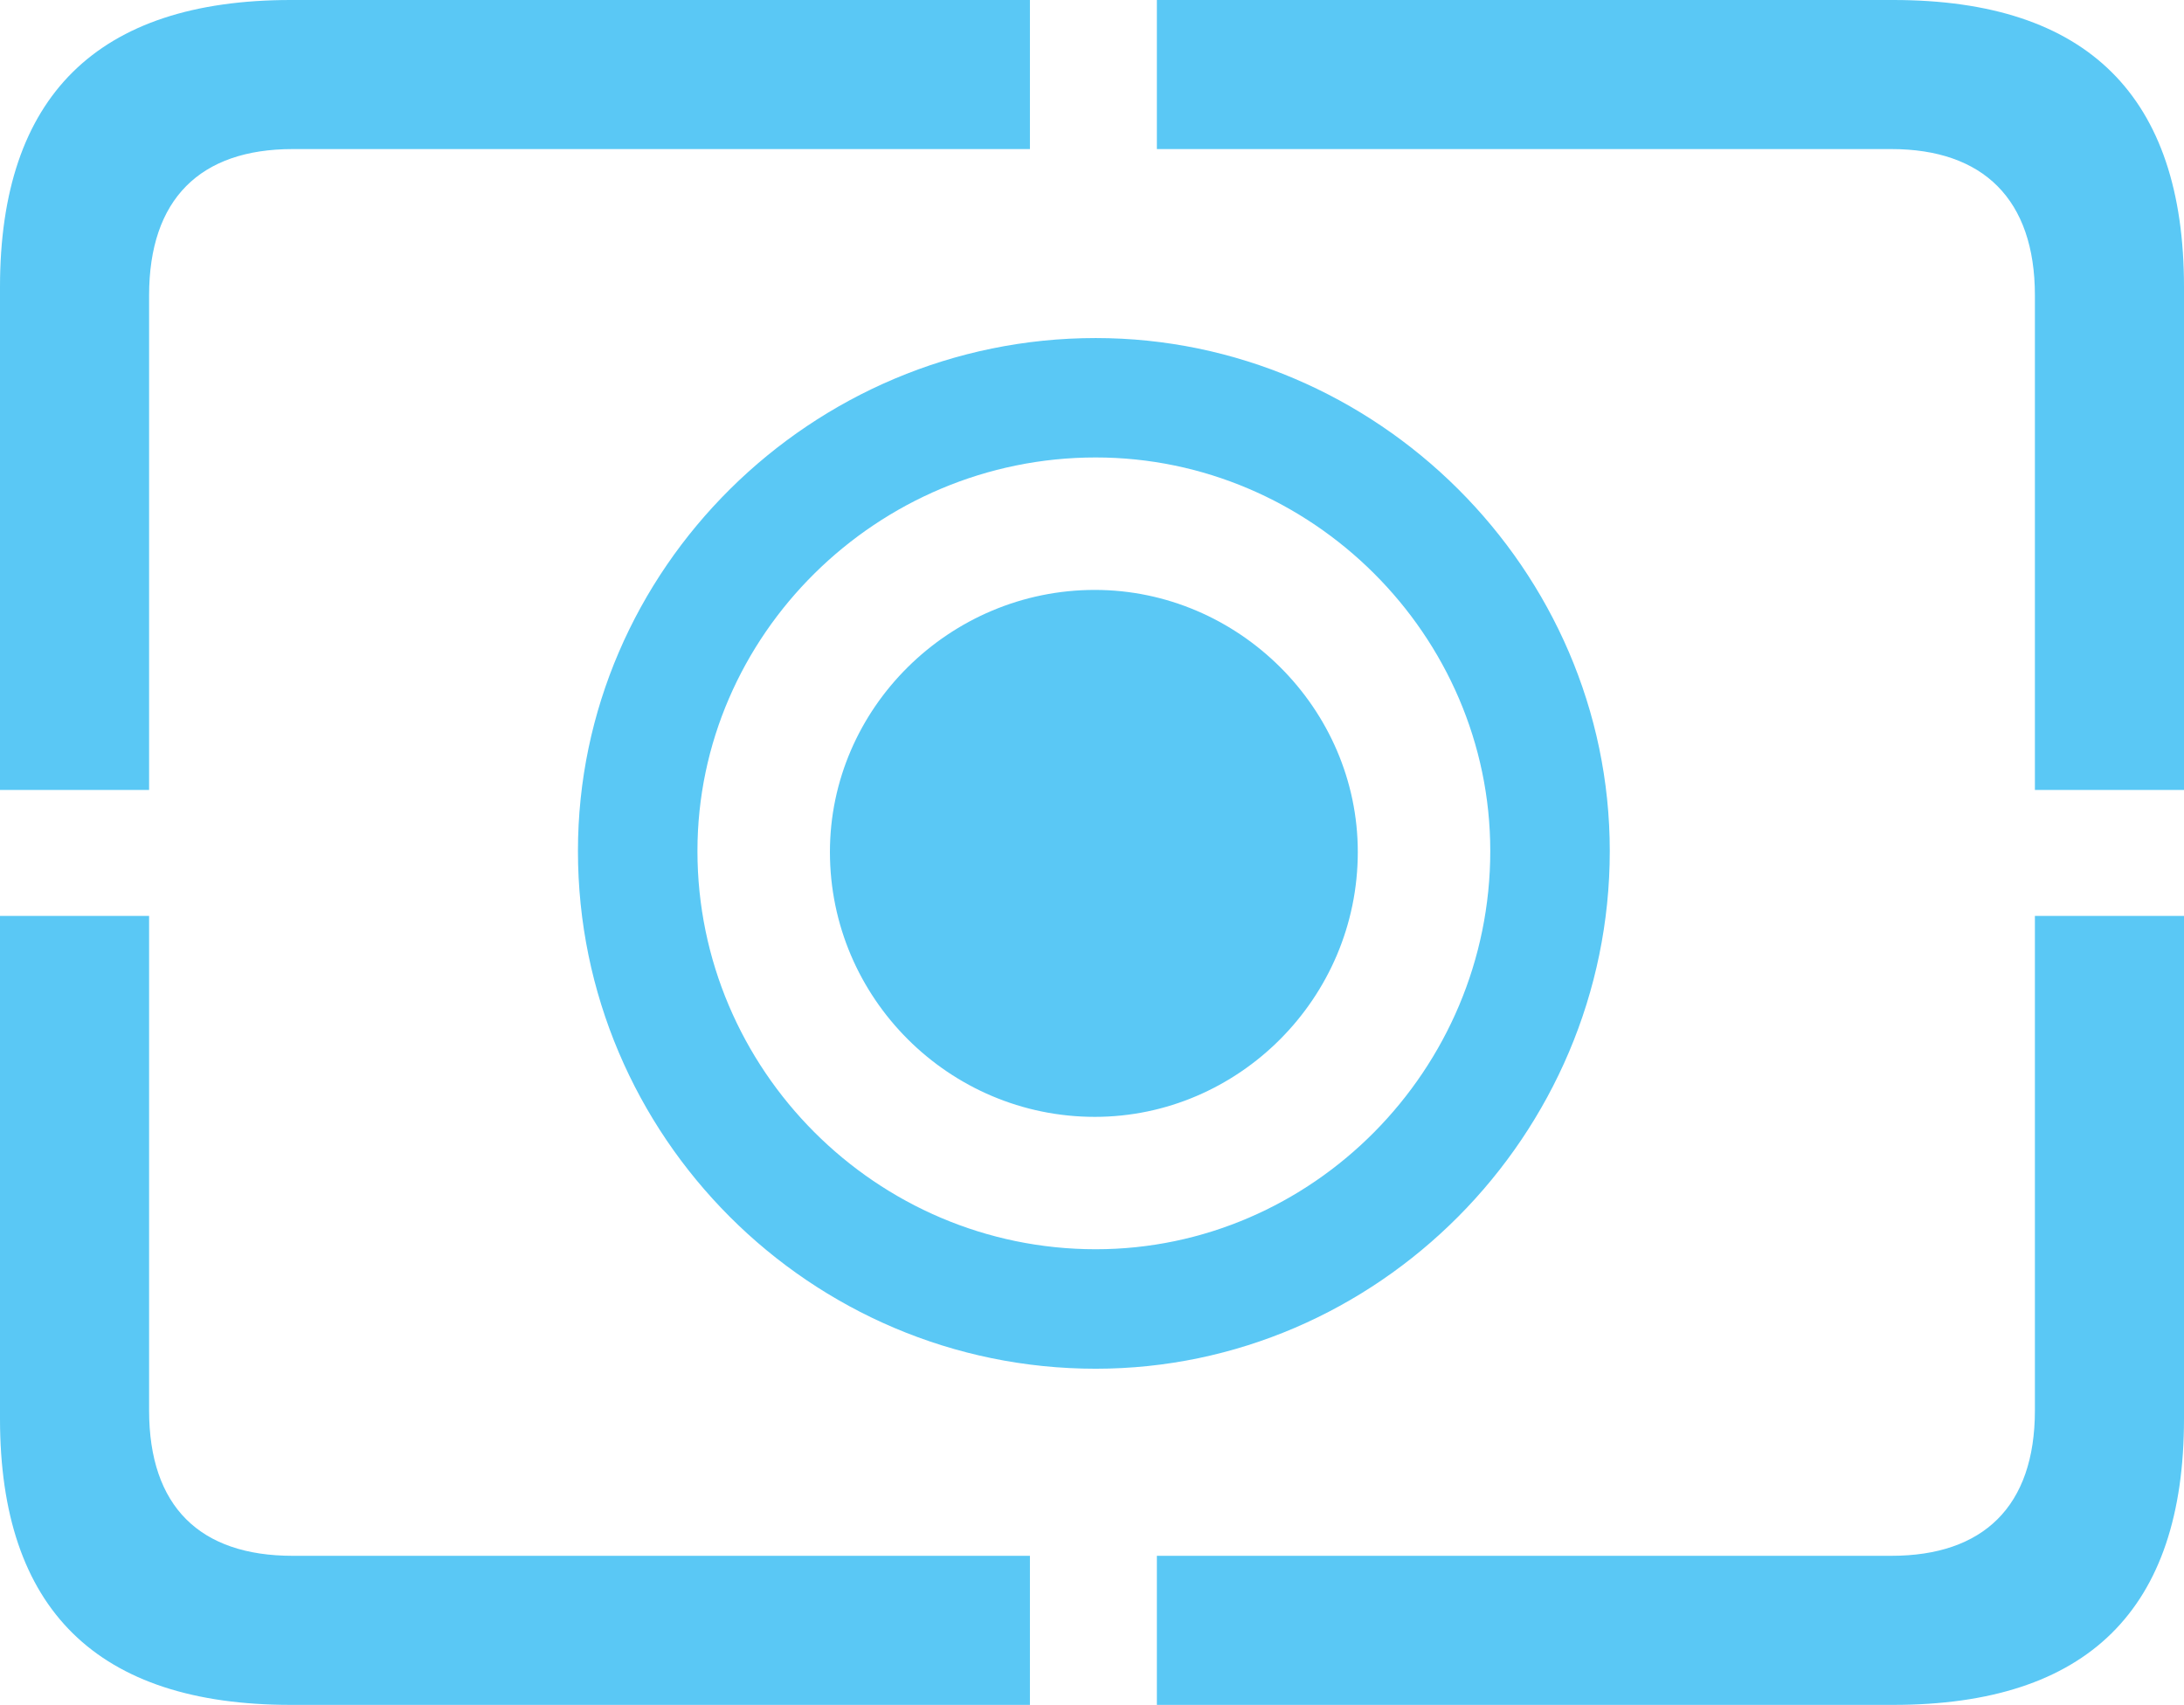 <?xml version="1.0" encoding="UTF-8"?>
<!--Generator: Apple Native CoreSVG 175.5-->
<!DOCTYPE svg
PUBLIC "-//W3C//DTD SVG 1.1//EN"
       "http://www.w3.org/Graphics/SVG/1.1/DTD/svg11.dtd">
<svg version="1.1" xmlns="http://www.w3.org/2000/svg" xmlns:xlink="http://www.w3.org/1999/xlink" width="28.784" height="22.473">
 <g>
  <rect height="22.473" opacity="0" width="28.784" x="0" y="0"/>
  <path d="M3.833 22.473L13.574 22.473L13.574 20.508L3.857 20.508C2.637 20.508 1.965 19.861 1.965 18.591L1.965 12.073L0 12.073L0 18.701C0 21.216 1.282 22.473 3.833 22.473ZM15.247 22.473L24.951 22.473C27.515 22.473 28.784 21.216 28.784 18.701L28.784 12.073L26.819 12.073L26.819 18.591C26.819 19.861 26.135 20.508 24.927 20.508L15.247 20.508ZM26.819 10.413L28.784 10.413L28.784 3.784C28.784 1.27 27.515 0 24.951 0L15.247 0L15.247 1.965L24.927 1.965C26.135 1.965 26.819 2.625 26.819 3.894ZM0 10.413L1.965 10.413L1.965 3.894C1.965 2.625 2.637 1.965 3.857 1.965L13.574 1.965L13.574 0L3.833 0C1.282 0 0 1.27 0 3.784ZM14.441 18.042C18.152 18.042 21.216 14.966 21.216 11.218C21.216 7.507 18.14 4.456 14.441 4.456C10.693 4.456 7.617 7.507 7.617 11.218C7.617 14.978 10.681 18.042 14.441 18.042ZM14.441 16.467C11.548 16.467 9.192 14.099 9.192 11.218C9.192 8.374 11.56 6.03 14.441 6.03C17.285 6.03 19.641 8.374 19.641 11.218C19.641 14.099 17.297 16.467 14.441 16.467ZM14.429 14.722C16.321 14.722 17.895 13.159 17.895 11.23C17.895 9.338 16.321 7.776 14.429 7.776C12.512 7.776 10.938 9.338 10.938 11.23C10.938 13.159 12.512 14.722 14.429 14.722Z" fill="#5ac8f5"/>
 </g>
</svg>
